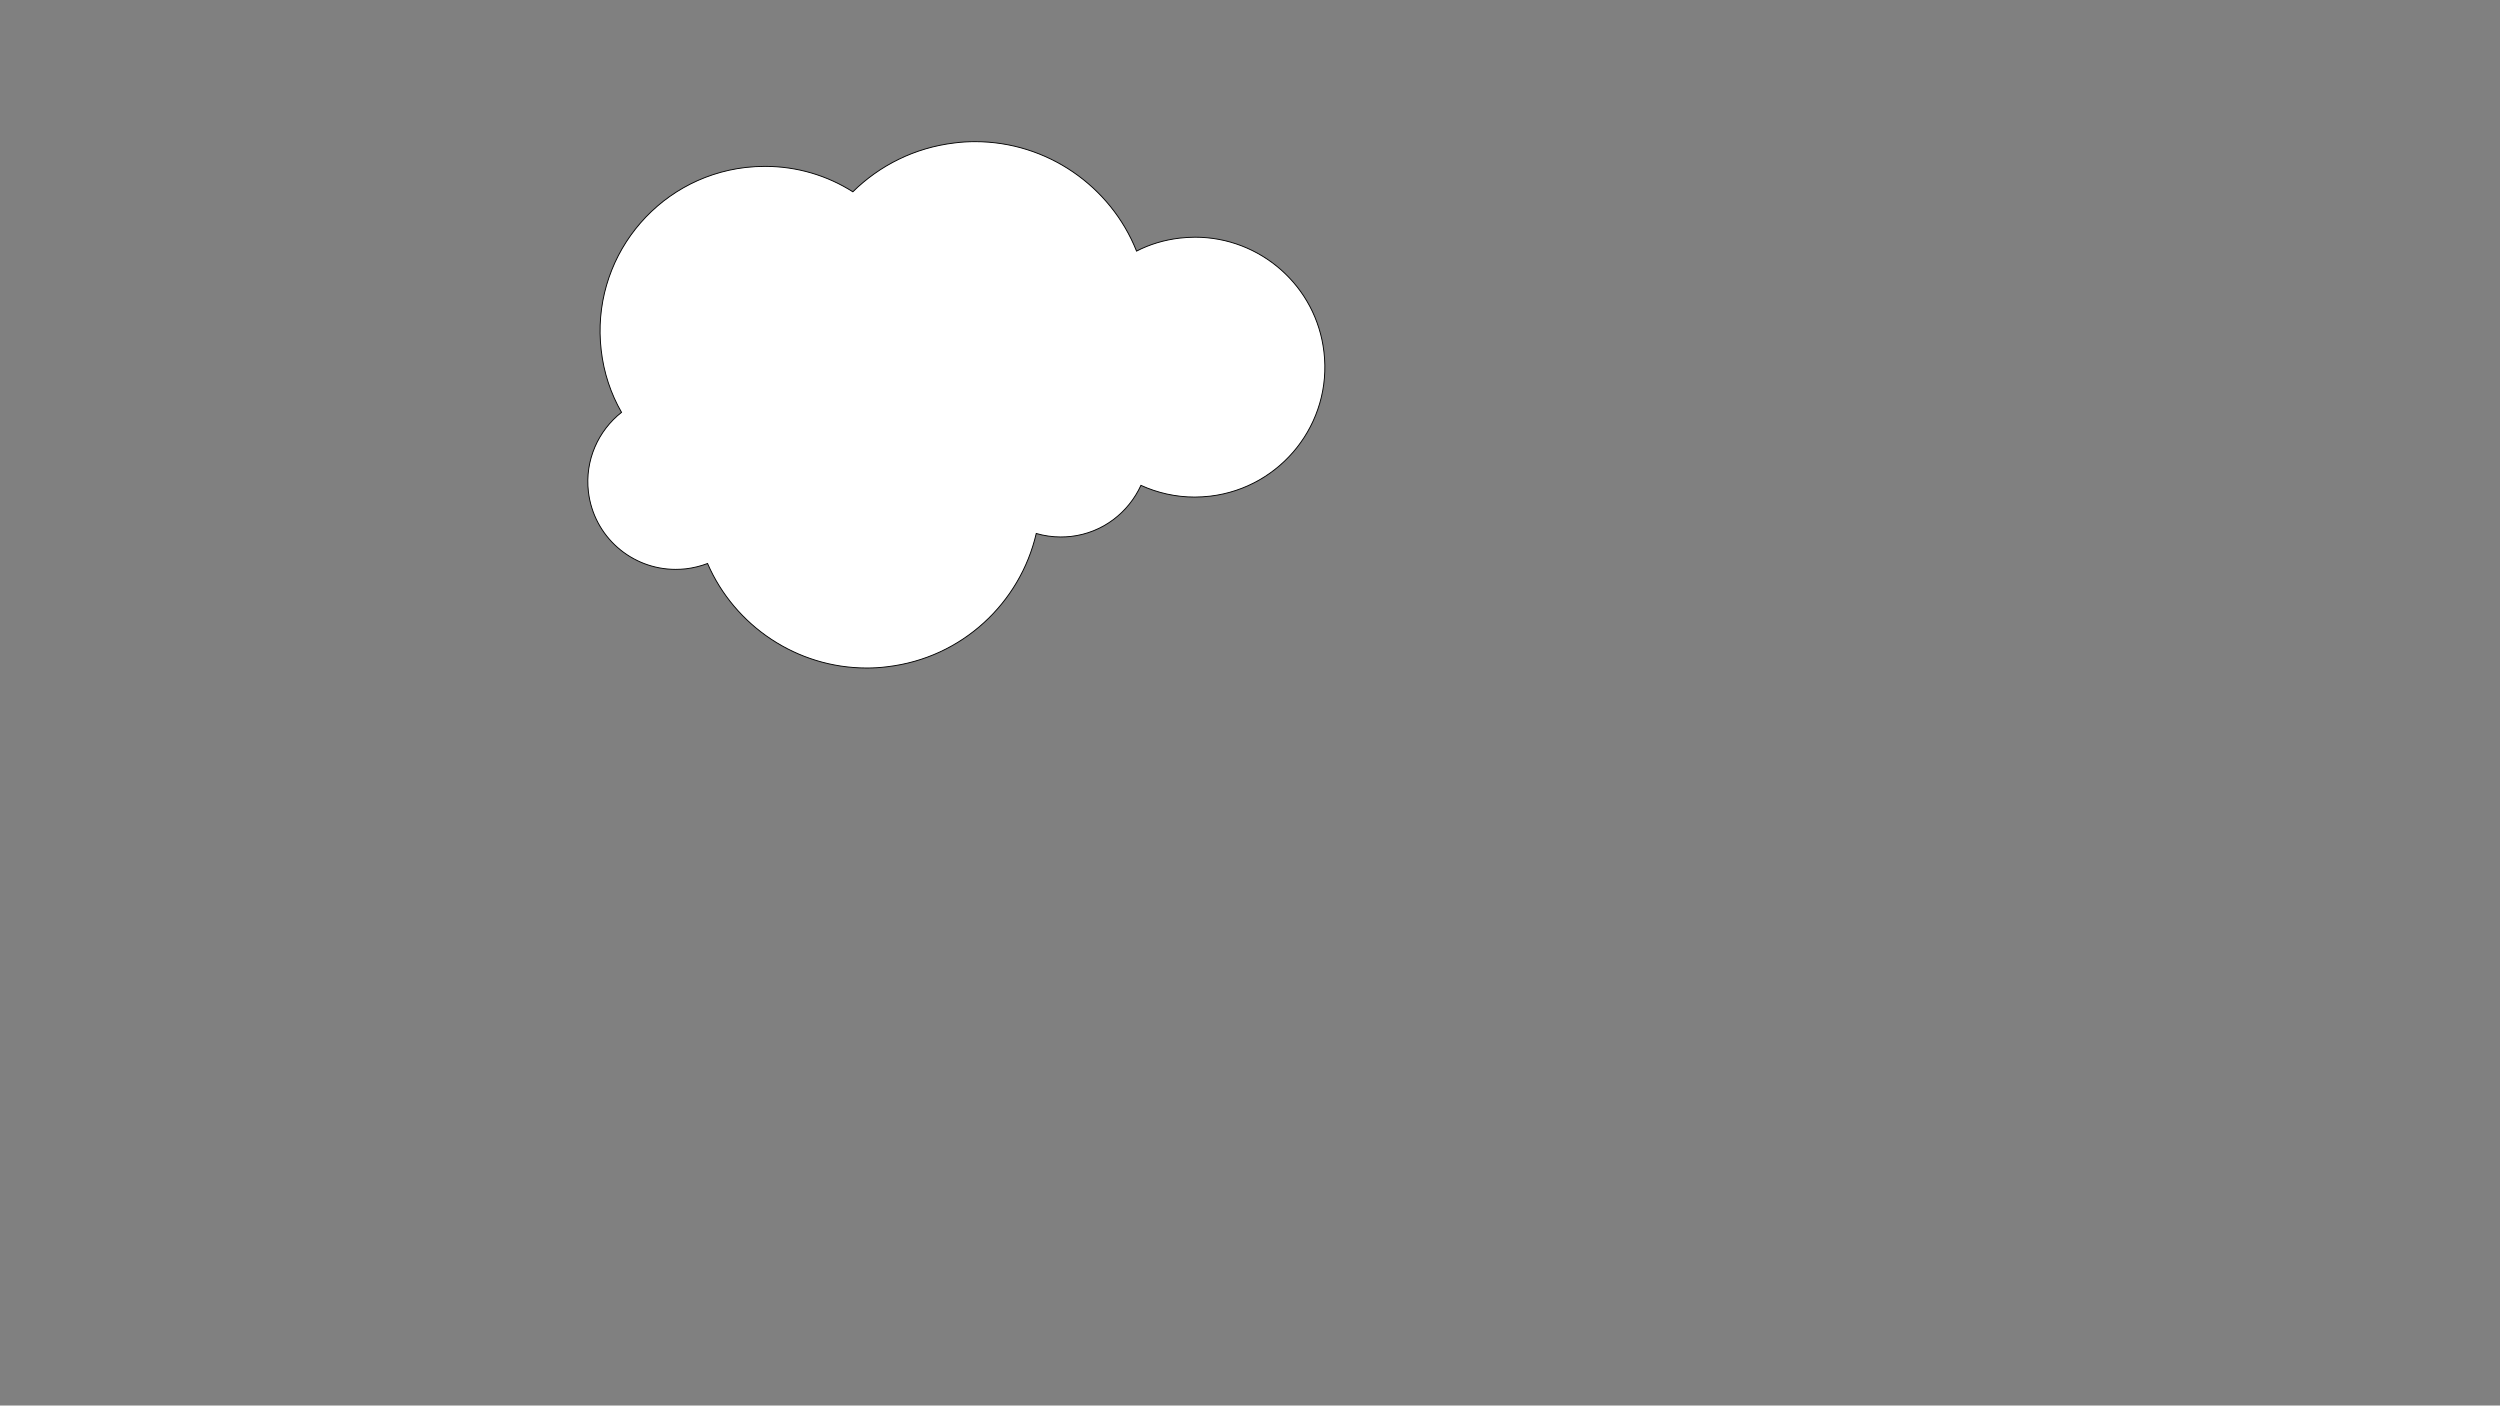 <?xml version="1.0" encoding="utf-8"?>
<!-- Generator: Adobe Illustrator 22.0.1, SVG Export Plug-In . SVG Version: 6.00 Build 0)  -->
<svg version="1.1" id="Layer_1" xmlns="http://www.w3.org/2000/svg" xmlns:xlink="http://www.w3.org/1999/xlink" x="0px" y="0px"
	 viewBox="0 0 1366 768" style="enable-background:new 0 0 1366 768;" xml:space="preserve">
<rect x="0" y="0" width="1366" height="768" fill="#808080" stroke="none"/>
<style type="text/css">
	.st0{fill:#FFFFFF;stroke:#000000;stroke-width:0.5;stroke-miterlimit:10;}
</style>
<path class="st0" d="M532.8,77.4c-3.7,0-7.4,0.2-11.2,0.7c-21.9,2.6-41.1,12.4-55.6,26.7c-14-8.9-30.5-13.9-48-13.9
	c-3.5,0-7,0.2-10.6,0.6c-49.4,5.8-84.7,50.5-78.9,99.9c1.4,12.3,5.3,23.8,11.1,33.9c-12.7,10-20.1,26.2-18.1,43.4
	c2.9,24.5,23.6,42.4,47.6,42.4c1.9,0,3.8-0.1,5.7-0.3c4.1-0.5,8.1-1.5,11.8-2.9c14.8,34.1,48.8,57.1,87,57.1c3.7,0,7.4-0.2,11.2-0.7
	c40.9-4.8,72.6-34.9,81.4-72.8c4.2,1.2,8.7,1.9,13.3,1.9c1.9,0,3.8-0.1,5.7-0.3c17.4-2,31.4-13.1,38.2-27.9c9,4.1,19,6.4,29.4,6.4
	c2.8,0,5.6-0.2,8.4-0.5c38.9-4.6,66.8-39.9,62.2-78.8c-4.2-36.1-34.9-62.7-70.4-62.7c-2.8,0-5.6,0.2-8.4,0.5
	c-8.5,1-16.4,3.4-23.6,7.1C606.8,101.6,572,77.4,532.8,77.4L532.8,77.4z"/>
</svg>
